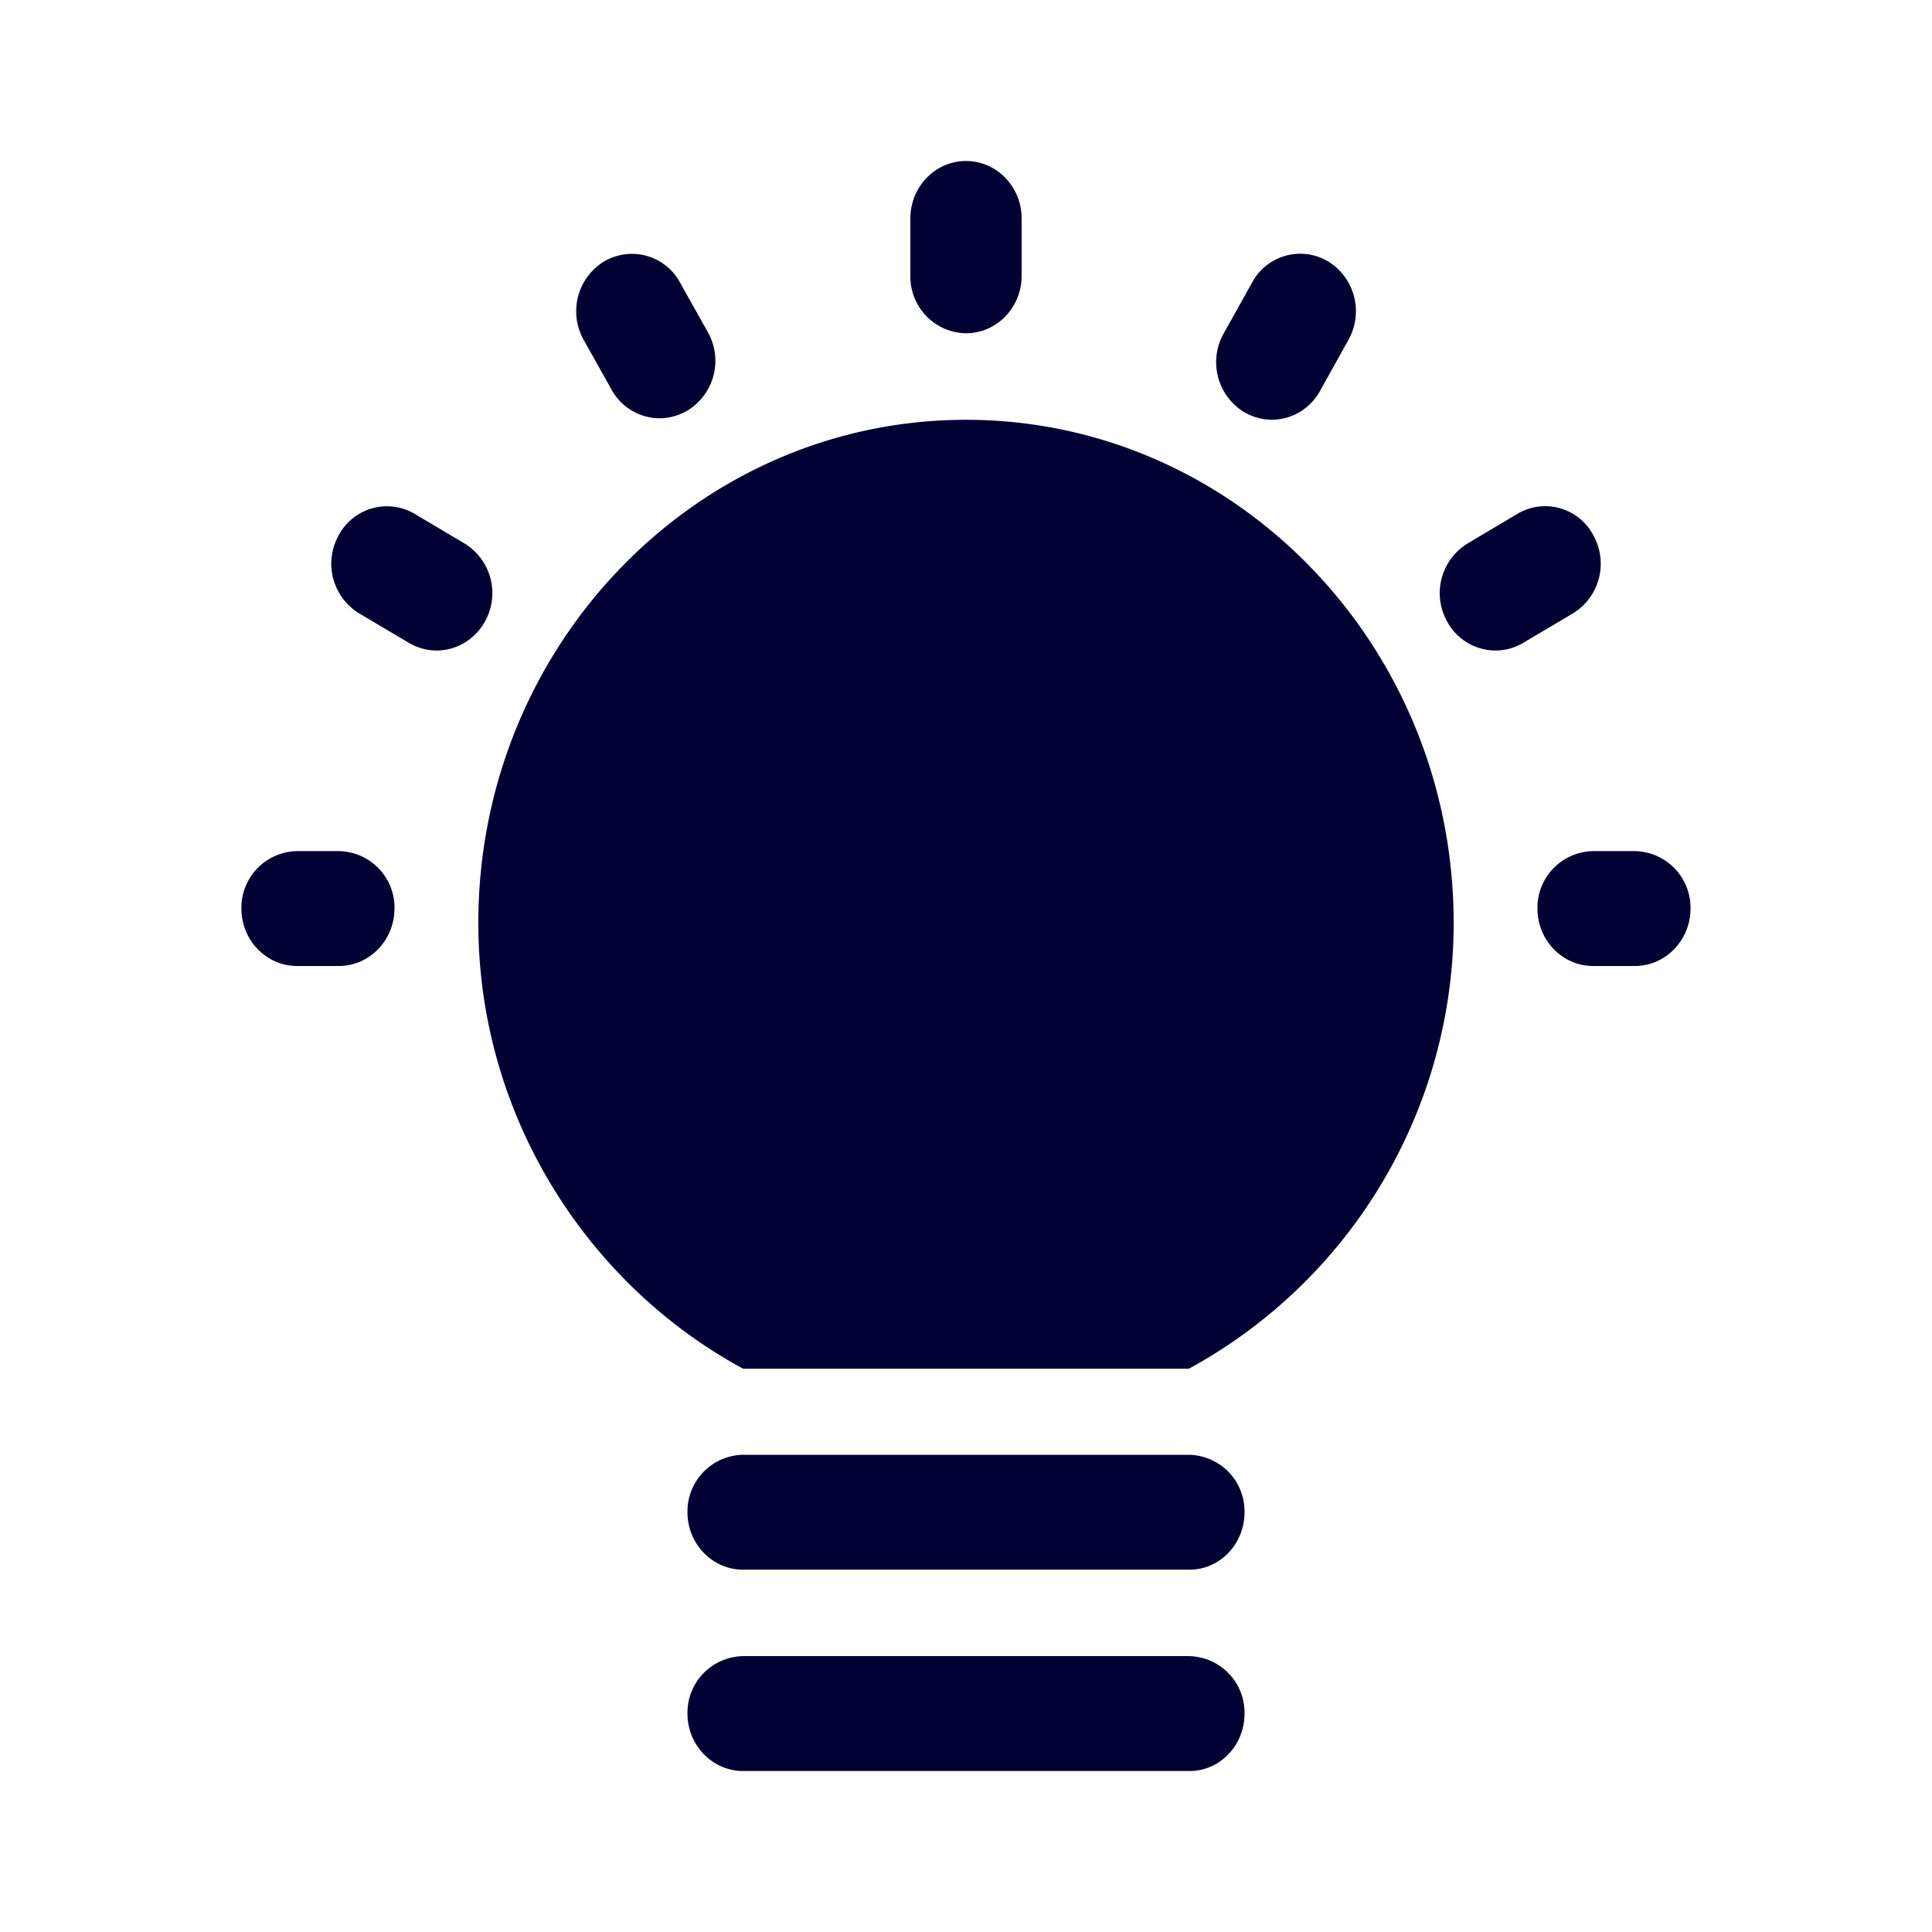 <svg width="24" height="24" xmlns="http://www.w3.org/2000/svg"><path d="M12 4.14a.703.703 0 0 1-.691-.713v-.714c0-.393.31-.713.691-.713.381 0 .691.32.691.713v.714c0 .393-.31.713-.691.713Zm9 7.147a.703.703 0 0 0-.691-.714h-.519a.703.703 0 0 0-.691.714c0 .393.31.713.691.713h.519c.38 0 .691-.32.691-.713Zm-16.099 0a.703.703 0 0 0-.691-.714H3.69a.703.703 0 0 0-.691.714c0 .393.31.713.691.713h.519c.38 0 .691-.32.691-.713Zm1.121-3.562a.723.723 0 0 0-.252-.974l-.616-.366a.678.678 0 0 0-.944.26.723.723 0 0 0 .252.975l.616.365c.111.064.226.096.346.096.235 0 .47-.128.598-.356ZM8.54 5.1a.724.724 0 0 0 .253-.974l-.346-.617a.679.679 0 0 0-.944-.26.724.724 0 0 0-.252.973l.345.617a.686.686 0 0 0 .599.357.694.694 0 0 0 .345-.096Zm7.857-.242.354-.636a.727.727 0 0 0-.252-.974.678.678 0 0 0-.944.26l-.355.636a.727.727 0 0 0 .253.974c.11.064.226.096.346.096.239 0 .47-.128.598-.356Zm2.526 3.127.616-.365a.724.724 0 0 0 .252-.974.675.675 0 0 0-.944-.261l-.616.366a.724.724 0 0 0-.252.974.686.686 0 0 0 .598.356.67.67 0 0 0 .346-.096ZM9.23 17.002h5.54a6.31 6.31 0 0 0 3.288-5.537c0-3.448-2.717-6.25-6.058-6.25-3.341 0-6.058 2.802-6.058 6.25 0 2.4 1.356 4.49 3.288 5.537Zm6.23 1.784a.703.703 0 0 0-.69-.714H9.23a.703.703 0 0 0-.69.714c0 .393.31.713.69.713h5.54c.38.004.69-.316.69-.713Zm0 2.5a.703.703 0 0 0-.69-.713H9.23a.703.703 0 0 0-.69.714c0 .393.31.713.69.713h5.54c.38.005.69-.316.69-.713Z" fill="#003" fill-rule="nonzero"/></svg>